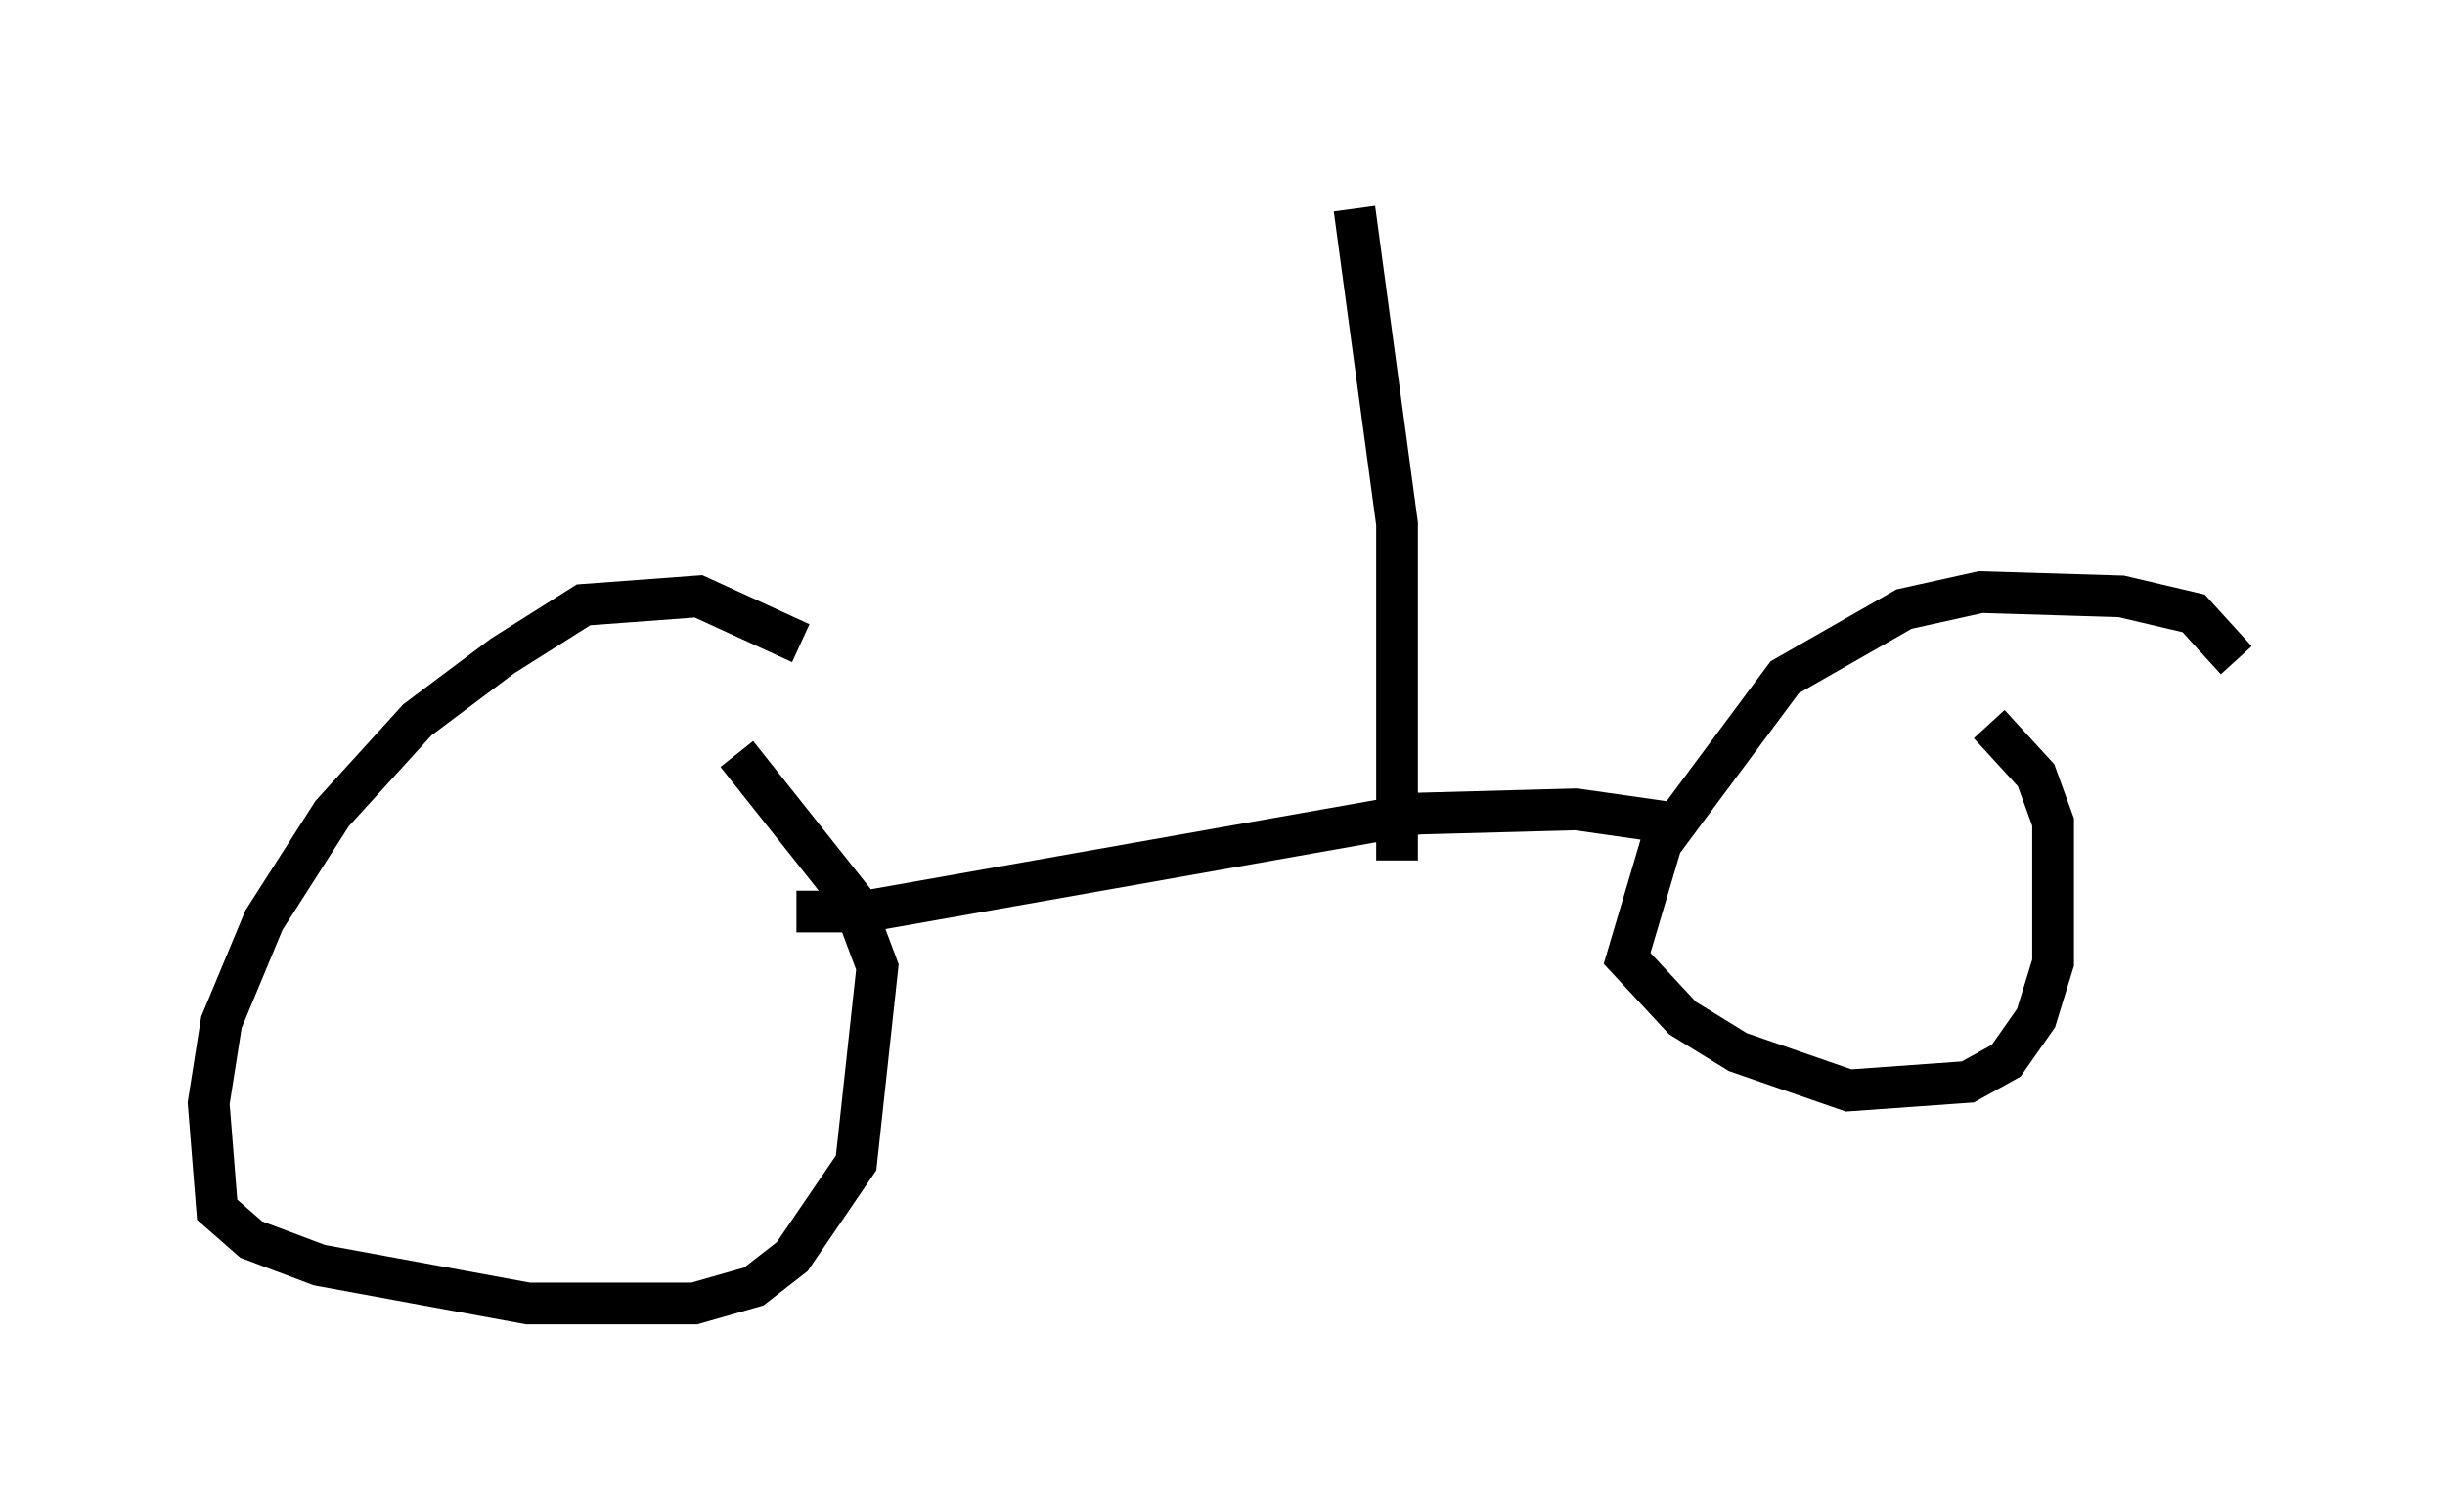 <?xml version="1.0" encoding="utf-8" ?>
<svg baseProfile="full" height="36.236" version="1.1" width="58.592" xmlns="http://www.w3.org/2000/svg" xmlns:ev="http://www.w3.org/2001/xml-events" xmlns:xlink="http://www.w3.org/1999/xlink"><defs /><rect fill="white" height="36.236" width="58.592" x="0" y="0" /><path d="M20.109, 16.638 m-0.919, -1.225 l-2.45, -1.123 -2.756, 0.204 l-1.94, 1.225 -2.042, 1.531 l-2.042, 2.246 -1.633, 2.552 l-1.021, 2.45 -0.306, 1.94 l0.204, 2.552 0.817, 0.715 l1.633, 0.613 5.002, 0.919 l3.981, 0.0 1.429, -0.408 l0.919, -0.715 1.531, -2.246 l0.51, -4.696 -0.613, -1.633 l-2.756, -3.471 m1.429, 3.777 l1.633, 0.0 13.271, -2.348 l3.777, -0.102 2.144, 0.306 m13.679, -3.879 l-1.021, -1.123 -1.735, -0.408 l-3.369, -0.102 -1.838, 0.408 l-2.858, 1.633 -2.96, 3.981 l-0.817, 2.756 1.327, 1.429 l1.327, 0.817 2.654, 0.919 l2.858, -0.204 0.919, -0.51 l0.715, -1.021 0.408, -1.327 l0.0, -3.369 -0.408, -1.123 l-1.123, -1.225 m-14.19, 3.267 l0.0, -8.065 -1.021, -7.554 " fill="none" stroke="black" stroke-width="1" /></svg>